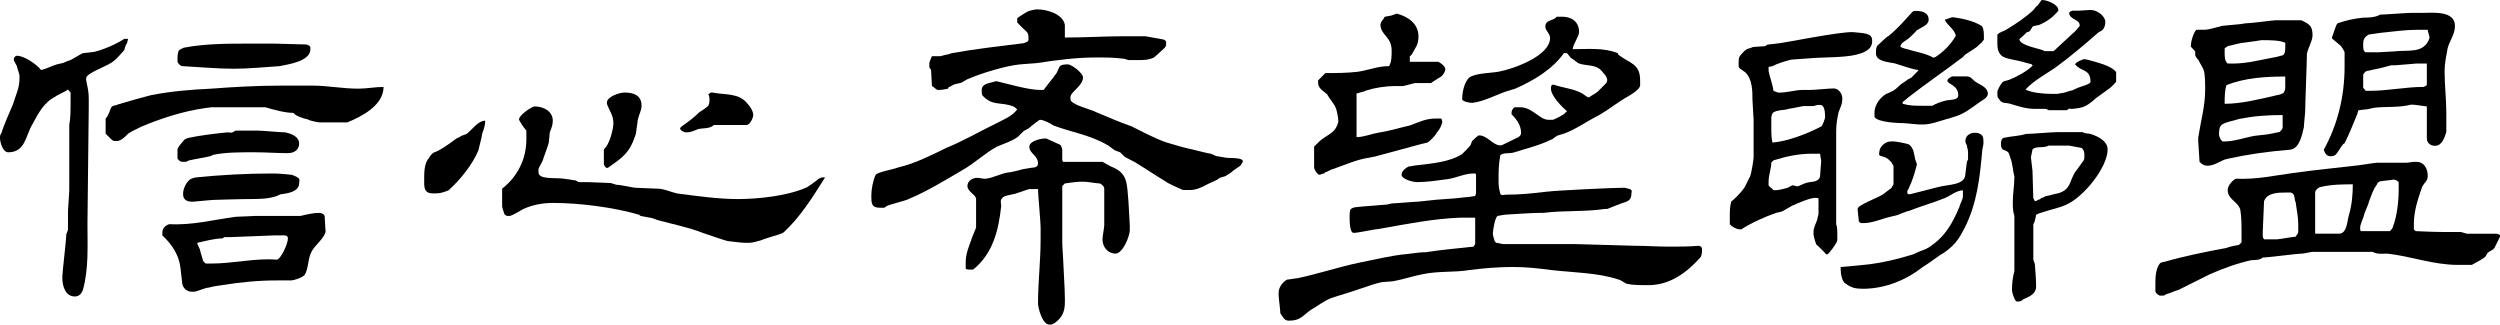 <?xml version="1.0" encoding="utf-8"?>
<!-- Generator: Adobe Illustrator 17.0.0, SVG Export Plug-In . SVG Version: 6.00 Build 0)  -->
<!DOCTYPE svg PUBLIC "-//W3C//DTD SVG 1.1//EN" "http://www.w3.org/Graphics/SVG/1.1/DTD/svg11.dtd">
<svg version="1.1" id="Layer_1" xmlns="http://www.w3.org/2000/svg" xmlns:xlink="http://www.w3.org/1999/xlink" x="0px" y="0px"
	 width="172.346px" height="22.377px" viewBox="0 0 172.346 22.377" enable-background="new 0 0 172.346 22.377"
	 xml:space="preserve">
<g>
	<g>
		<g>
			<path d="M129.224,7.751c0-0.461,0.323-0.99,0.821-1.289c0.099,0,0.423-0.207,0.473-0.207c0.274-0.161,0.423-0.391,0.647-0.529
				c0,0,0.274-0.161,0.324-0.23l0.274-0.139c0.149-0.161,0.473-0.483,0.473-0.483V4.827c-0.572-0.092-1.07-0.299-1.618-0.46
				c-0.473-0.092-1.294-0.138-1.294-0.691c0-0.207,0-0.299,0.075-0.506l0.647-0.599l0.149-0.092c0.647-0.529,1.07-1.035,1.618-1.634
				c0.099-0.092,0.099-0.092,0.274-0.092c0.373,0,0.871,0.092,0.871,0.598c0,0.392-0.498,0.529-0.821,0.737
				c-0.05,0.093-0.473,0.483-0.547,0.553l-0.423,0.299c0,0-0.149,0.139-0.149,0.23v0.069c0,0,0.323,0.139,0.423,0.139
				c0.473,0.161,1.344,0.299,1.841,0.598l0.149-0.046c0.597-0.391,1.07-0.898,1.394-1.45c0-0.392-0.747-0.898-0.747-1.128
				c0.099,0,0.423-0.161,0.498-0.161h0.1c0.647,0.093,1.394,0.254,1.941,0.599c0.149,0.161,0.149,0.553,0.149,0.691v0.253
				c0,0-0.224,0.299-0.324,0.346c-0.224,0.253-0.647,0.46-0.971,0.69l-0.149,0.161c-1.244,0.944-2.588,1.865-3.832,2.832
				c-0.05,0.092-0.324,0.23-0.324,0.299v0.092c0.498,0.138,0.822,0.138,1.394,0.138h0.647c0.224-0.138,0.647-0.299,0.97-0.368
				c0.324-0.069,0.822,0,0.822-0.368c0-0.69-0.747-0.759-0.747-0.99c0-0.138,0.149-0.207,0.323-0.299h0.996
				c0.323,0,0.398,0.23,0.647,0.391c0.323,0.208,0.821,0.369,0.821,0.806c0,0.3-0.423,0.46-0.597,0.599
				c-0.548,0.391-1.02,0.782-1.717,0.99c-0.05,0-0.373,0.138-0.473,0.138c-0.548,0.161-1.145,0.392-1.692,0.392h-0.249
				c-0.075,0-0.971-0.092-1.045-0.092c-0.324,0-1.867-0.046-2.041-0.438V7.751z M137.694,6.307c0-0.069,0.224-0.507,0.323-0.599
				c0.075-0.138,0.324-0.138,0.498-0.207c0.473-0.185,1.294-0.621,1.618-0.99l-0.099-0.093c-0.075,0-0.498-0.138-0.548-0.138
				c-0.498-0.161-0.971-0.161-1.394-0.368c-0.398-0.23-0.398-0.691-0.398-1.035V2.394c0.174-0.207,0.398-0.207,0.647-0.368
				c0.647-0.392,1.294-0.828,1.841-1.335c0,0,0.174-0.253,0.274-0.299C140.555,0.3,140.705,0,140.779,0c0.324,0,1.12,0.3,1.12,0.691
				v0.046c-0.373,0.461-0.796,0.76-1.344,0.99l-0.373,0.069c-0.149,0.093-0.149,0.3-0.323,0.392l-0.149,0.046
				c-0.075,0.092-0.398,0.392-0.498,0.46c0,0.483,1.668,0.691,1.717,0.829h0.647l1.394-1.289c0.075-0.046,0.324-0.345,0.398-0.438
				V1.727c0-0.392-0.721-0.392-0.721-0.829c0-0.069,0.174-0.161,0.224-0.161h0.423c0.074,0,0.647-0.046,0.722-0.046h0.149
				c0.423,0,0.971,0.438,0.971,0.806c0,0.23-0.05,0.438-0.224,0.599l-0.249,0.138c-0.971,0.852-1.941,1.68-2.986,2.44
				c-0.647,0.437-1.493,0.898-2.041,1.496c0.398,0.23,1.294,0.3,1.717,0.3h0.498c0,0,0.323-0.069,0.373-0.069
				c0.1,0,0.498-0.161,0.598-0.161c0.05,0,0.473-0.23,0.547-0.23c0.149-0.069,0.747-0.207,0.747-0.368c0-0.92-0.647-0.667-1.07-1.22
				l0.149-0.138c0.1-0.069,0.423-0.207,0.498-0.207l0.249,0.046c0.548,0.161,1.618,0.392,1.941,0.852v0.667
				c0,0-0.324,0.368-0.473,0.46l-0.921,0.668c-0.324,0.299-0.697,0.598-1.12,0.667c0,0-0.398,0.069-0.547,0.069
				c-0.174,0-0.174-0.069-0.324,0.092h-1.244l-0.224-0.092h-0.746c-0.647,0-1.219-0.207-1.767-0.368
				c-0.274-0.069-0.498,0-0.647-0.23c-0.174-0.207-0.174-0.207-0.174-0.437V6.307z"/>
		</g>
		<path d="M144.127,9.235c-0.245-0.062-0.354,0-0.544-0.124h-1.806c-0.353,0-1.767,0.124-2.12,0.124
			c-0.435,0.143-0.952,0.143-1.523,0.267c-0.19,0.061-0.19,0.329-0.19,0.411c0,0.596,0.353,0.329,0.544,0.658l0.109,0.329
			c0.163,0.411,0.163,0.884,0.272,1.275c0,0.617-0.109,1.152-0.109,1.749c0,0.349,0,0.617,0.109,0.966v3.8
			c-0.109,0.412-0.163,0.802-0.163,1.214v0.123c0,0.144,0.163,0.617,0.245,0.679c0,0.082,0.109,0.082,0.163,0.082
			c0.19,0,0.299-0.082,0.354-0.144c0.462-0.206,0.897-0.391,0.897-0.884v-0.185c0-0.35-0.082-1.275-0.082-1.337
			c0-0.082-0.109-0.288-0.109-0.349v-2.422c0-0.041,0.109-0.185,0.109-0.267c0-0.041,0.082-0.309,0.082-0.391
			c0,0,0.272-0.144,0.353-0.144c0.517-0.185,1.169-0.308,1.686-0.535c1.251-0.534,2.893-2.612,2.893-3.825
			C145.296,9.77,144.752,9.44,144.127,9.235z M143.546,11.189c0,0-0.391,0.564-0.5,0.688c-0.408,0.678-0.29,1.184-1.16,1.451
			c-0.109,0-0.707,0.185-0.816,0.185c-0.081,0-0.245,0.144-0.354,0.144l-0.081,0.083c-0.109,0-0.272,0.123-0.272,0.123h-0.082
			l-0.109-0.206c0-0.267-0.054-1.604-0.054-1.872c0-0.061-0.109-0.884-0.109-0.946c0-0.061,0.109-0.473,0.109-0.534
			c0.245-0.268,0.761-0.062,1.115-0.268h1.398l0.788,0.144c0.163,0,0.272,0.268,0.272,0.391
			C143.692,10.839,143.736,10.983,143.546,11.189z"/>
		<path d="M135.546,9.476c-0.152,0.316,0.047,0.515,0.047,0.54c0,0.082,0.081,0.35,0.081,0.411v0.556l-0.081,0.185
			c0,0.082-0.109,0.802-0.109,0.884c-0.055,0.719-1.169,0.658-1.876,0.843c-0.598,0.144-1.305,0.349-1.93,0.493h-0.081
			c-0.109,0-0.109-0.061-0.109-0.144v-0.082l0.109-0.185c0-0.082,0.19-0.391,0.19-0.473c0.163-0.411,0.245-0.72,0.353-1.131v-0.082
			l-0.109-0.308c-0.082-0.35-0.082-0.761-0.435-1.029c-0.163-0.061-0.87-0.205-1.06-0.205h-0.163c-0.462,0-0.816,0.411-0.816,0.74
			c0,0.062-0.081,0.226,0.109,0.267c0.245,0.083,0.353,0.083,0.516,0.227l0.19,0.185c0.054,0.082,0.163,0.267,0.163,0.267v1.275
			c0,0-0.109,0.185-0.163,0.267c-0.109,0.062-0.462,0.35-0.544,0.411c-0.272,0.206-1.767,0.741-1.767,1.008v0.062
			c0,0.123,0.081,0.658,0.081,0.802c0.109,0.124,0.163,0.124,0.272,0.124c0.707,0,1.305-0.309,1.957-0.452l0.354-0.083
			c0.054,0,0.761-0.308,0.87-0.308c0.897-0.35,1.604-0.535,2.474-0.884c0.354-0.144,0.816-0.535,1.251-0.535v0.391
			c0,0.267-0.19,0.493-0.245,0.761c-0.462,1.069-0.924,1.995-2.066,2.756c-0.272,0.185-0.625,0.267-0.87,0.391
			c0,0-0.299,0.144-0.353,0.144c-1.006,0.308-1.957,0.534-2.936,0.658c-0.598,0.061-1.359,0.143-1.957,0.185v0.164
			c0,0.267,0.081,0.864,0.354,0.987c0.353,0.267,0.653,0.35,1.169,0.35c1.604,0,3.072-0.658,4.132-1.502
			c0.109-0.042,1.06-0.72,1.169-0.802c0.353-0.185,0.788-0.535,1.06-0.843c0.299-0.35,0.462-0.679,0.652-1.029
			c0.87-1.728,1.06-3.496,1.224-5.368c0-0.083,0.081-0.35,0.081-0.473c0-0.028,0.004-0.234-0.012-0.36
			C136.662,9.056,135.766,9.017,135.546,9.476z"/>
		<g>
			<path d="M127.987,3.766c-0.921,0.227-2.276,0.159-3.389,0.265c-0.079,0-1.032,0.079-1.112,0.079
				c-0.424,0.107-0.953,0.265-1.297,0.45l-0.265,0.053v0.291c0.106,0.503,0.265,0.847,0.344,1.376c0.106,0,0.265,0.107,0.344,0.107
				c0.609,0,1.138-0.185,1.642-0.185h0.529c0.238,0,1.377-0.106,1.615-0.106c0.344,0,0.609,0.344,0.609,0.688
				c0,0.45-0.159,0.636-0.265,0.98c-0.08,0.397-0.159,0.767-0.159,1.297v6.408c0.079,0.159,0.079,0.502,0.079,0.688v0.398
				c0,0.185-0.609,0.979-0.688,0.979h-0.079c-0.08-0.106-0.609-0.635-0.689-0.688c0,0-0.185-0.529-0.185-0.689V15.97
				c0-0.264,0.185-0.609,0.265-0.847c0-0.106,0.079-0.344,0.079-0.344v-1.085c0-0.053-0.159-0.053-0.238-0.053
				c-0.344,0-1.138,0.344-1.483,0.502c-0.079,0-0.768,0.45-0.847,0.45l-0.344,0.08c-0.767,0.264-1.721,0.688-2.409,1.138h-0.106
				c-0.238,0-0.529-0.185-0.688-0.344v-0.636c0-0.238,0-0.609,0.106-0.953c0.159-0.08,0.741-0.689,0.847-0.874
				c0.079-0.053,0.344-0.688,0.45-0.847c0.079-0.185,0.238-1.138,0.238-1.297V8.267c0-0.159-0.079-1.192-0.079-1.377
				c0-0.609,0-1.482-0.53-1.933l-0.344-0.238l-0.079-0.106V4.269c0-0.159,0-0.238,0.079-0.398c0.159-0.185,0.344-0.45,0.609-0.529
				c0.106,0,0.265-0.106,0.344-0.106c0.106,0,0.688-0.053,0.794-0.053l0.159-0.107c0.079,0,0.609-0.079,0.688-0.079
				c0.265,0,4.458-0.854,5.235-0.78c0.776,0.074,1.257,0.074,1.294,0.517S128.908,3.539,127.987,3.766z M121.925,12.767
				c0,0.08,0.265,0.238,0.344,0.345h0.106c0.344,0,0.583-0.107,0.847-0.159l0.344-0.185l0.344,0.08c0.08,0,0.53-0.238,0.609-0.238
				c0.265-0.106,0.847,0,0.953-0.45c0-0.185,0.079-0.953,0.079-1.033c0-0.106-0.079-0.45-0.079-0.529h-0.609
				c-0.874,0-1.721,0.185-2.489,0.424c-0.106,0-0.185,0.106-0.265,0.185c0,0.424-0.185,0.874-0.185,1.298V12.767z M122.189,9.828
				c1.033-0.08,2.409-0.609,3.362-1.112c0.079,0,0.265-0.556,0.265-0.609c0-0.291,0-0.873-0.344-0.873h-0.185l-0.265,0.079h-0.688
				c-0.079,0-0.767,0.159-0.847,0.159c-0.079,0-0.424,0.106-0.529,0.106c-0.159,0-0.688,0.08-0.768,0.238
				c0,0-0.079,0.185-0.079,0.291v0.609C122.11,9.14,122.11,9.485,122.189,9.828z"/>
		</g>
	</g>
	<g>
		<path d="M148.588,19.602c0-0.388,0-1.075,0.328-1.463c0,0,0.179-0.089,0.299-0.089c1.343-0.388,2.805-0.687,4.268-0.955
			c0.269-0.119,0.866-0.209,0.866-0.209l0.179-0.179V16.11c0-0.507,0-1.194-0.09-1.671c-0.179-0.567-0.865-0.687-0.865-1.343
			c0-0.328,0.388-0.716,0.567-0.776c1.462,0.06,2.567-0.209,3.91-0.388c1.433-0.208,2.806-0.328,4.268-0.507
			c0.209,0,1.373-0.208,1.552-0.208h2.06c0.089,0,0.388-0.06,0.478-0.06h0.179c0.507,0,0.776,0.448,0.776,0.955
			c0,0.388-0.179,0.388-0.388,0.776c-0.269,0.776-0.567,1.642-0.567,2.537v0.388l0.119,0.119c0,0,1.224,0.06,1.821,0.06h1.283
			c0.06,0,0.388,0.119,0.448,0.119h2.06l0.208,0.089v0.12l-0.388,0.776c-0.12,0.179-0.329,0.179-0.507,0.388l-0.09,0.179
			c-0.179,0.209-0.776,0.478-0.955,0.597h-0.985c-1.671,0-3.223-0.597-4.835-0.776c-0.329,0-0.716,0.06-1.015-0.12h-4.149
			c-0.119,0-0.597,0.12-0.716,0.12c-0.388,0-2.328,0.269-2.716,0.269c-0.179,0.179-0.567,0.179-0.776,0.179
			c-0.955,0.208-2.03,0.597-2.896,0.985l-2.148,1.074c-0.09,0-0.687,0.269-0.776,0.269c-0.298,0.12-0.089,0.12-0.388,0.12h-0.09
			c-0.089,0-0.328-0.179-0.328-0.298V19.602z M158.646,1.396c0.567,0.269,0.776,0.388,0.776,1.045c0,0.388-0.328,0.895-0.388,1.283
			c0,0.597-0.12,3.432-0.12,4c0,0.089-0.089,0.865-0.089,1.044c-0.12,0.507-0.299,1.493-0.955,1.552
			c-1.492,0.119-2.955,0.328-4.298,0.626c-0.478,0.09-0.866,0.478-1.373,0.478c-0.269,0-0.388-0.089-0.567-0.269
			c0-0.209-0.09-1.224-0.09-1.403V9.484c0.179-1.164,0.478-2.149,0.478-3.313c0-0.388,0-1.015-0.089-1.283
			c0-0.12-0.298-0.567-0.388-0.776l-0.119-0.12l-0.09-0.179V3.544l-0.298-0.328v-0.06c0-0.329,0.209-0.985,0.388-1.104h0.507
			c0.388,0,0.865-0.179,1.253-0.269c0.089,0,1.164-0.119,1.253-0.119l0.388-0.06c0.388,0,1.88-0.209,2.06-0.209H158.646z
			 M157.363,7.932c-1.075,0-1.94,0.06-3.015,0.269c-0.298,0.119-0.866,0.179-1.164,0.388c-0.209,0.12-0.209,0.508-0.209,0.687
			c0,0.09,0.12,0.478,0.298,0.478c0.776,0,1.463-0.269,2.149-0.388c0.089,0,0.656-0.09,0.776-0.09c0.179,0,0.895-0.179,0.955-0.179
			c0.119-0.12,0.209-0.209,0.209-0.329V7.932z M153.364,3.605c0,0.328,0,0.597,0.209,0.776h0.388c0.955,0,1.94-0.269,2.925-0.448
			l0.478-0.12c0.179-0.089,0.179-0.388,0.179-0.597V2.948c-0.388-0.179-1.074-0.179-1.552-0.179h-0.089l-0.388,0.06
			c-0.089,0-0.776,0.12-0.866,0.12c-0.209,0-0.896,0.209-0.985,0.209s-0.298,0.179-0.298,0.179V3.605z M157.542,5.276
			c-1.343,0-2.805,0.089-4.059,0.597c-0.119,0.388-0.119,0.896-0.119,1.283c1.164,0,2.447-0.328,3.611-0.597
			c0.119,0,0.388-0.119,0.388-0.119c0.119-0.06,0.179-0.269,0.179-0.388V5.276z M155.99,16.199c0,0.12,0,0.179,0.089,0.299h0.896
			c0.179,0,1.074-0.179,1.283-0.179c0.06-0.12,0.179-0.209,0.179-0.328v-0.567c0-0.507-0.119-0.985-0.179-1.492
			c-0.119-0.179,0-0.567-0.328-0.657h-0.388c-0.448,0-1.253,0-1.462,0.597c0,0.269-0.089,1.85-0.089,2.119V16.199z M161.243,16.11
			c0.567,0,0.567-0.896,0.687-1.283c0.209-0.687,0.269-1.463,0.269-2.119c-0.657,0-1.433,0-2.208,0.179
			c-0.12,0-0.388,0.209-0.388,0.388v2.835H161.243z M161.541,9.932c-0.119,0.12-0.388,0.597-0.507,0.716
			c-0.179,0.12-0.179,0.12-0.388,0.12c-0.269,0-0.388-0.239-0.447-0.448c0.955-1.731,1.433-3.671,1.433-5.73V3.605
			c0-0.06-0.209-0.388-0.269-0.448l-0.388-0.329l-0.209-0.179V2.56c0.089-0.179,0.269-0.895,0.388-0.955
			c0.597-0.209,1.164-0.328,1.761-0.388c0.269,0,0.835,0,1.164-0.209c0.298,0,1.851-0.12,2.119-0.12h0.776
			c0.716,0,2.268-0.179,2.268,0.896c0,0.597-0.388,1.044-0.507,1.552c-0.089,0.478-0.209,1.045-0.209,1.552
			c0,0.985,0.12,1.94,0.12,2.925v1.284c-0.12,0.388-0.298,0.955-0.776,0.955c-0.299,0-0.567-0.179-0.567-0.508V7.335
			c-0.119,0-0.776-0.119-0.985-0.119h-0.119c-0.776,0.209-1.612,0.119-2.507,0.209c0,0-0.507,0.119-0.597,0.119
			c-0.12,0-0.507,0.06-0.507,0.06s-0.06,0.12-0.06,0.209c-0.328,0.776-0.507,1.284-0.895,2.06L161.541,9.932z M164.078,12.499
			c0,0-0.209,0.089-0.209,0.209c-0.298,0.388-0.388,0.776-0.567,1.224c0,0.119-0.328,0.776-0.328,0.896
			c-0.06,0.269-0.269,0.597-0.269,0.895c0,0.09,0,0.209,0.089,0.209h1.97c0,0,0.209-0.209,0.209-0.328
			c0.269-0.687,0.388-1.731,0.388-2.507v-0.507c0-0.089-0.209-0.209-0.328-0.209L164.078,12.499z M166.705,2.052
			c-0.896,0-1.671,0.12-2.567,0.209c-0.06,0-0.776,0.119-0.836,0.119c-0.328,0.179-0.388,0.388-0.388,0.657
			c0,0.298,0,0.507,0.179,0.567h0.865c0.12,0,1.015-0.06,1.075-0.06c0.985-0.119,2.059,0.179,2.447-0.895V2.56
			c0-0.119-0.119-0.388-0.119-0.507H166.705z M163.094,6.261h0.269c1.283,0,2.447-0.269,3.73-0.269l0.209-0.12V4.38h-0.716
			c-0.06,0-1.343,0.119-1.433,0.119h-0.298c-0.388,0.09-0.716,0.209-1.104,0.269c-0.06,0-0.448,0.12-0.567,0.12
			c-0.089,0-0.269,0.209-0.269,0.269v0.896L163.094,6.261z"/>
	</g>
	<g>
		<path d="M4.298,19.065c0-0.299,0.269-2.507,0.269-2.835v-0.061l0.12-0.328v-1.283c0-0.06,0.089-1.343,0.089-1.433V8.618
			c0.09-0.447,0.09-1.045,0.09-1.671V6.38L4.686,6.171C4.566,6.29,3.91,6.559,3.791,6.679c-0.776,0.388-1.164,1.163-1.552,1.88
			c-0.478,0.776-0.478,1.94-1.671,1.94C0.179,10.499,0,9.782,0,9.514c0-0.179,0-0.179,0.12-0.388c0.06-0.299,0.657-1.672,0.776-1.94
			c0.179-0.627,0.448-1.074,0.448-1.791V5.216c0-0.09-0.179-0.597-0.179-0.656L0.955,4.171V4.052c0-0.09,0.12-0.209,0.209-0.209
			c0.507,0,1.373,0.597,1.671,0.985C3.224,4.738,3.522,4.56,3.91,4.44l0.388-0.089c0.09,0,0.388-0.18,0.478-0.18
			c0.09,0,0.866-0.507,0.955-0.507c0.12,0,0.687-0.09,0.776-0.09c0.686-0.179,1.462-0.508,2.059-0.896h0.269L8.745,3.007
			c-0.09,0.06-0.179,0.448-0.179,0.448C8.447,3.574,8.059,4.052,7.879,4.171c-0.388,0.389-1.94,0.836-1.94,1.224v0.12
			c0.09,0.478,0.179,0.775,0.179,1.253v0.687c0,0.776-0.089,7.223-0.089,7.999c0,1.492,0.089,3.044-0.299,4.477
			c-0.089,0.299-0.269,0.508-0.567,0.508c-0.687,0-0.866-0.776-0.866-1.283V19.065z M7.67,7.395c0,0,0.12-0.119,0.209-0.119
			c0.09,0,0.298-0.09,0.298-0.09c0.776-0.238,1.463-0.418,2.239-0.627c1.373-0.269,2.806-0.388,4.148-0.447
			c1.552-0.119,3.164-0.209,4.775-0.209h2.269c0.955,0,2,0.209,3.104,0.209c0.567,0,1.164-0.119,1.731-0.119
			c0,1.283-1.552,2.059-2.507,2.447h-1.88c-0.06,0-0.657-0.09-0.836-0.209c-0.328-0.06-0.896-0.269-0.985-0.448
			c-0.567,0-1.343-0.209-1.94-0.388h-3.731c-0.06,0-0.388,0.06-0.448,0.06c-1.492,0.209-3.044,0.717-4.387,1.283
			C9.342,8.946,9.133,9.006,8.834,9.215c-0.179,0.18-0.478,0.508-0.776,0.508c-0.179,0-0.269,0-0.388-0.119L7.283,9.215V8.171
			C7.492,7.962,7.581,7.573,7.67,7.395z M11.192,16.05c0-0.328,0.209-0.507,0.478-0.597c1.552,0.09,3.015-0.299,4.566-0.508
			c0.269,0,1.284-0.06,1.373-0.06h3.104c0.507-0.119,0.896-0.209,1.283-0.209c0.179,0,0.388,0.09,0.388,0.269
			c0,0.209,0.06,0.896,0.06,0.985c0,0.418-0.776,1.015-0.955,1.402c-0.269,0.448-0.209,1.164-0.478,1.612
			c-0.179,0.209-0.776,0.388-0.955,0.388h-0.896c-1.433,0-2.537,0.119-3.88,0.328l-0.388,0.06c-0.12,0-0.508,0.12-0.597,0.12
			c-0.119,0-0.776,0.269-0.896,0.269h-0.179c-0.269,0-0.597-0.18-0.657-0.567c0-0.09-0.12-0.985-0.12-1.045
			c-0.089-0.896-0.597-1.671-1.253-2.268V16.05z M12.237,4.231V4.052c0-0.09,0-0.478,0.119-0.597c0,0,0.269-0.18,0.388-0.18
			c1.433-0.269,2.984-0.269,4.477-0.269h1.671c0.269,0,1.94,0.06,2.209,0.06c0.119,0,0.298,0.12,0.298,0.209v0.12
			c0,0.835-1.552,1.044-2.119,1.164c-0.985,0.06-2.06,0.179-3.164,0.179c-1.164,0-2.388-0.119-3.552-0.179
			C12.446,4.56,12.237,4.351,12.237,4.231z M12.237,10.29c0-0.12,0.388-0.567,0.507-0.687l0.208-0.09
			c0.836-0.179,1.821-0.299,2.716-0.388c0.269,0,0.269,0.089,0.567-0.12h1.552c0.328,0,1.552,0.12,1.88,0.12
			c0.388,0.089,0.955,0.269,0.955,0.775c0,0.389-0.299,0.657-0.776,0.657c-0.776,0-1.552-0.06-2.328-0.06
			c-1.015,0-1.97,0-2.835,0.179l-0.179,0.09c-0.507,0.119-0.985,0.179-1.492,0.298l-0.179,0.09h-0.209c-0.179,0-0.179,0-0.388-0.209
			V10.29z M12.625,13.334c0-0.328,0.209-0.776,0.507-0.985c0,0,0.269-0.119,0.388-0.119c1.761-0.179,3.492-0.269,5.253-0.269h0.119
			c0.388,0,1.224,0.09,1.224,0.09s0.329,0.119,0.388,0.179c0.209,0.119,0.12,0.209,0.12,0.388c0,0.598-0.776,0.717-1.284,0.776
			l-0.269,0.119c-0.567,0.209-1.283,0.209-1.851,0.209c-0.716,0-2.447,0.06-2.537,0.06c-0.12,0-1.284,0.12-1.343,0.12h-0.119
			c-0.388,0-0.597-0.18-0.597-0.508V13.334z M13.61,16.826l0.179,0.388c0,0.119,0.209,0.687,0.209,0.776l0.179,0.179h0.388
			c1.493,0,3.044-0.388,4.507-0.269c0.269,0,0.776-1.074,0.776-1.463c0-0.269-0.298-0.208-0.507-0.208h-0.448
			c-0.328,0-2.775,0.119-3.044,0.119H15.46l-0.12,0.089c-0.567,0-1.164,0.18-1.731,0.299V16.826z"/>
		<path d="M29.572,10.887c0.06-0.119,0.269-0.388,0.388-0.388l0.269-0.12c0.507-0.269,0.896-0.597,1.283-0.865
			c0.12,0,0.299-0.179,0.388-0.179l0.298-0.12c0.388-0.328,0.776-0.896,1.253-0.896c0,0.299-0.089,0.567-0.208,0.896
			c-0.06,0.389-0.179,0.776-0.269,1.164c-0.388,0.955-1.283,2.06-2.059,2.746c-0.507,0.209-0.687,0.209-1.075,0.209
			c-0.657,0-0.597-0.508-0.597-0.985C29.244,11.842,29.244,11.275,29.572,10.887z M38.108,13.99c-0.657,0-1.373,0.12-2.03,0.418
			c-0.179,0.09-0.776,0.478-0.955,0.478c-0.209,0-0.209,0-0.328-0.089c-0.06-0.12-0.179-0.508-0.179-0.567v-1.224
			c1.075-0.836,1.671-2.06,1.671-3.402V9.006C36.168,8.887,35.78,8.32,35.78,8.231c0-0.299,0.896-0.896,1.075-0.896
			c0.597,0,1.253,0.328,1.253,0.984c0,0.299-0.089,0.508-0.209,0.807c0,0.089-0.06,0.597-0.06,0.656
			c0,0.119-0.329,0.985-0.388,1.164c0,0.119-0.328,0.627-0.328,0.716v0.18c0,0.119,0,0.209,0.209,0.328
			c0.507,0.179,1.164,0.06,1.731,0.179c0.119,0,0.507,0.09,0.626,0.09l0.209,0.119h0.657c0.298,0,1.343,0.06,1.552,0.06l0.388,0.12
			c0.299,0,1.164,0.209,1.343,0.209c0.119,0,1.373,0.06,1.492,0.06c0.448,0,0.836,0.209,1.343,0.328
			c1.373,0.179,2.835,0.388,4.208,0.388c1.343,0,3.373-0.209,4.656-0.775c0.089,0,0.776-0.508,0.865-0.598
			c0.209-0.119,0.209-0.119,0.388-0.119h0.089c-0.865,1.373-1.731,2.775-2.895,3.82c-0.208,0.119-1.283,0.388-1.492,0.508
			c-0.269,0.06-0.567,0.179-0.835,0.179H51.33c-0.269,0-1.044-0.119-1.164-0.119c-0.06,0-1.224-0.388-1.731-0.567
			c-0.985-0.388-2.06-0.597-3.044-0.865c-0.06,0-0.448-0.18-0.567-0.18c-0.089,0-0.597-0.119-0.657-0.119l-0.119-0.089
			C42.286,14.289,39.958,13.99,38.108,13.99z M42.286,8.499c0-0.567-0.269-0.836-0.447-1.343v-0.09c0-0.388,0.835-0.687,1.224-0.687
			c0.597,0,1.164,0.179,1.164,0.896c0,0.388-0.179,0.566-0.269,1.044c0,0.12-0.119,0.807-0.119,0.896l-0.06,0.18
			c-0.388,1.164-0.896,1.492-1.88,2.179h-0.06c-0.12,0-0.209-0.239-0.209-0.239V10.29C42.018,9.991,42.286,8.887,42.286,8.499z
			 M47.002,8.708c0.388-0.269,0.836-0.597,1.224-0.985c0.12-0.06,0.597-0.388,0.597-0.447c0.119-0.119,0.119-0.687,0-0.776
			l0.179-0.119h0.119c0.866,0.179,1.821,0,2.417,0.776c0.179,0.179,0.388,0.507,0.388,0.775c0,0.18-0.209,0.687-0.478,0.687H49.21
			c-0.269,0.269-0.776,0.209-1.044,0.269c-0.328,0.119-0.507,0.239-0.896,0.239c-0.089,0-0.388-0.12-0.388-0.299L47.002,8.708z"/>
		<path d="M60.635,14.32c-0.567,0-0.567-0.329-0.567-0.836c0-0.448,0.119-1.045,0.298-1.433c0.089-0.18,1.284-0.389,1.552-0.508
			c1.164-0.269,2.268-0.836,3.312-1.343c1.164-0.478,2.239-1.104,3.403-1.672c0.507-0.269,1.104-0.478,1.492-0.984l-0.209-0.18
			c-0.896-0.388-1.462,0-2.179-0.775c-0.06-0.09-0.06-0.209-0.06-0.388c0-0.478,0.657-0.478,0.955-0.598h0.089
			c0.896,0.209,2.179,0.598,3.015,0.598h0.209l0.298-0.389c0.209-0.269,0.388-0.478,0.597-0.775l0.179-0.389
			c0.09-0.209,0.388-0.209,0.597-0.209c0.269,0,1.044,0.598,1.044,0.896c0,0.597-0.866,0.985-0.866,1.373
			c0,0.179,0,0.269,0.209,0.388c0.388,0.269,1.224,0.448,1.612,0.657c0.716,0.298,1.612,0.687,2.388,0.955
			c0.776,0.388,1.612,0.836,2.388,1.104c0.597,0.179,1.283,0.388,1.88,0.507c0.269,0.06,1.044,0.269,1.164,0.269
			c0.06,0,0.388,0.18,0.448,0.18c0.119,0,0.597,0.119,0.806,0.119s0.985,0,0.985,0.209v0.06l-0.119,0.209
			c-0.09,0.119-0.567,0.388-0.657,0.507l-0.418,0.269l-0.388,0.12l-0.09,0.06c-0.119,0.119-0.687,0.328-0.776,0.388
			c-0.388,0.209-0.776,0.388-1.164,0.388h-0.507c0,0-1.045-0.447-1.164-0.566c-0.657-0.389-1.343-0.866-2-1.254
			c-0.12-0.119-0.776-0.388-0.896-0.507l-0.269-0.269l-0.329-0.12c-0.06,0-0.507-0.388-0.567-0.388
			c-1.164-0.687-2.537-0.896-3.701-1.343c-0.179-0.12-0.687-0.389-0.896-0.389h-0.06c-0.12,0.06-0.508,0.389-0.597,0.448
			c-0.179,0.209-0.388,0.209-0.567,0.388l-0.329,0.328c-0.388,0.299-1.044,0.508-1.462,0.687c-0.865,0.478-1.552,1.164-2.417,1.642
			c-1.164,0.687-2.447,1.463-3.671,1.97c-0.12,0.09-1.373,0.389-1.493,0.478l-0.179,0.12H60.635z M64.635,6.201
			c-0.06,0-0.269-0.209-0.388-0.27c0-0.208-0.06-0.895-0.06-1.104l-0.119-0.18V4.351c0-0.09,0.179-0.478,0.179-0.478h0.597
			c0,0,0.388-0.12,0.507-0.12l0.269-0.089c1.671-0.299,3.283-0.478,4.955-0.687c0.209-0.09,0.328-0.09,0.328-0.269
			c0-0.209,0-0.389-0.119-0.508c-0.09-0.09-0.597-0.567-0.657-0.656V1.246c0,0,0.567-0.388,0.776-0.478c0,0,0.388-0.119,0.567-0.119
			h0.089c0.567,0,1.731,0.299,1.851,1.074v0.865c1.373,0,2.716-0.089,4.089-0.089h1.462l1.164,0.209
			c0.089,0,0.269,0.089,0.269,0.179v0.09c0,0.209-0.06,0.298-0.179,0.388c-0.209,0.209-0.657,0.597-0.657,0.597
			c-0.388,0.18-0.716,0.18-1.164,0.18h-0.597l-0.298-0.09c-0.776-0.09-1.164-0.09-1.94-0.09c-1.373,0-2.716,0.18-4.089,0.389
			c-0.12,0-1.075,0.089-1.164,0.089c-0.955,0.09-2.626,0.598-3.522,0.985c-0.089,0-0.478,0.299-0.597,0.299l-0.388,0.089
			c-0.06,0-0.269,0.18-0.388,0.18l-0.06,0.119c0,0-0.388,0.09-0.597,0.09H64.635z M72.335,22.377c-0.478,0-0.776-1.164-0.776-1.462
			c0-1.433,0.179-2.925,0.179-4.388v-0.865c0-0.388-0.179-2.238-0.179-2.627h-0.597c-0.06,0-0.776,0.269-0.835,0.269
			c-0.209,0.12-0.776,0.12-0.985,0.299c-0.239,0.209-0.12,0.388-0.12,0.597c-0.179,1.672-0.567,3.283-1.94,4.388h-0.179
			c-0.12,0-0.329,0-0.329-0.09V18.11c0-0.627,0.209-1.074,0.388-1.582c0-0.09,0.328-0.775,0.328-0.865v-1.94
			c0-0.298-0.597-0.507-0.597-0.896c0-0.388,0.388-0.566,0.656-0.566c0.209,0,0.388,0.06,0.508,0.06h0.089
			c0.567-0.06,1.074-0.388,1.671-0.448c0.119,0,0.507-0.119,0.567-0.119l0.329-0.09c0.06,0,0.656-0.119,0.776-0.119
			c0.06,0,0.269-0.06,0.269-0.269c0-0.567-0.597-0.687-0.597-1.164c0-0.388,0.776-0.566,1.104-0.566h0.06l0.985,0.447
			c0,0,0.119,0.209,0.119,0.328v0.657c0,0.119,0.06,0.179,0.06,0.179h2.716c0,0,0.388,0.209,0.597,0.328
			c1.194,0.448,1.075,1.224,1.194,2.447c0,0.18,0.09,1.433,0.09,1.612v0.328c0,0.388-0.478,1.611-0.985,1.611
			c-0.507,0-0.895-0.447-0.895-0.955v-0.09c0-0.119,0.119-0.775,0.119-0.895v-2.508c0-0.209-0.179-0.328-0.298-0.388
			c-0.209,0-0.866-0.119-1.045-0.119h-0.328c-0.269,0-1.044,0.119-1.044,0.119l-0.179,0.179v4c0,0.089,0.06,0.984,0.06,1.044
			c0,0.239,0.12,2.06,0.12,2.657v0.298c0,0.657-0.179,1.045-0.687,1.433c0,0-0.209,0.119-0.269,0.119H72.335z"/>
		<path d="M88.147,20.348v-0.179c0-0.389,0.329-0.776,0.597-0.896c0.12,0,0.567-0.09,0.687-0.09
			c1.433-0.298,2.835-0.775,4.268-1.074c1.074-0.209,2.238-0.508,3.313-0.597c0.089,0,0.865-0.12,1.074-0.12h0.179
			c1.104-0.179,2.268-0.269,3.313-0.388l0.119-0.179v-1.821h-0.985c-1.851,0.061-3.791,0.448-5.641,0.776
			c-0.209,0-1.463,0.269-1.642,0.269h-0.12c-0.269,0-0.269-0.865-0.269-1.164c0-0.089,0-0.388,0.089-0.478
			c0,0,0.179-0.119,0.299-0.119c0.089,0,0.478-0.06,0.567-0.06c0.209,0,1.373-0.119,1.552-0.119c0.089,0,0.388-0.09,0.478-0.09
			c0.208,0,1.552-0.119,1.761-0.119c0.089,0,0.478-0.06,0.567-0.06c0.896-0.12,1.791-0.12,2.626-0.239
			c0.209,0,0.716-0.09,0.716-0.09l0.06-0.179v-1.283c0-0.09-0.06-0.09-0.179-0.09c-0.597,0-1.164,0.299-1.761,0.388
			c-0.656,0.09-1.462,0.209-2.119,0.209c-0.298,0-1.074-0.209-1.074-0.507c0-0.269,0.298-0.478,0.478-0.567
			c0.089,0,0.478-0.09,0.597-0.09c0.955-0.119,2.239-0.209,3.104-0.775c0.119-0.119,0.507-0.508,0.567-0.597l0.119-0.299
			c0.09-0.09,0.388-0.388,0.478-0.388c0.567,0,0.955,0.687,1.462,0.687h0.09l1.164-0.567c0.179-0.119,0.179-0.239,0.179-0.299
			c0-0.388-0.179-0.716-0.388-0.984l-0.269-0.299v-0.09c0-0.179,0.089-0.298,0.209-0.388h0.388c0.836,0,1.343,0.865,1.94,0.865
			h0.299c0.089,0,0.597-0.269,0.776-0.388l0.209-0.209c-0.329-0.269-1.104-1.045-1.104-1.552c0-0.06,0-0.269,0.12-0.269h0.089
			c0.567,0.209,1.343,0.269,1.94,0.597l0.388,0.269h0.119c0.06-0.09,0.448-0.269,0.567-0.388l0.597-0.597l0.06-0.18
			c0-0.269-0.269-0.507-0.447-0.716c-0.388-0.389-0.985-0.269-1.493-0.448c-0.06,0-0.448-0.328-0.567-0.388l-0.269-0.328h-0.209
			c-0.776,1.104-2.06,1.88-3.343,2.447l-0.388,0.119c-0.776,0.209-1.731,0.776-2.597,0.865c-0.179,0-0.686-0.089-0.686-0.269
			c0-0.388,0.119-1.164,0.507-1.492c0.448-0.298,1.552-0.298,2-0.388c0.985-0.179,3.552-1.074,3.552-2.328
			c0-0.299-0.328-0.508-0.328-0.776c0-0.507,0.597-0.388,0.776-0.687h0.388c0.597,0,1.164,0.299,1.164,1.075
			c-0.06,0.388-0.388,0.775-0.448,1.164c1.045,0,2.119-0.12,3.104,0.269l0.06,0.119c0.776,0.597,1.492,0.597,1.492,1.761v0.388
			c-0.12,0.299-0.507,0.508-0.776,0.687c-0.716,0.389-1.284,0.866-1.94,1.254l-0.209,0.119c-0.776,0.389-1.552,0.955-2.328,1.224
			l-0.388,0.12c-0.119,0-0.388,0.298-0.507,0.298c-0.776,0.389-1.671,0.597-2.507,0.866c-0.329,0.119-0.776,0-0.985,0.208
			c-0.119,0.687-0.119,1.075-0.119,1.642c0,0.389,0,0.598,0.119,0.985c0,0.179,0.269,0.09,0.388,0.09
			c0.985,0,1.821-0.09,2.835-0.209c0.776-0.09,4.537-0.269,5.312-0.269c0.12,0,0.329,0.089,0.388,0.089
			c0.209,0.09,0.119,0.18,0.119,0.299c0,0.508-0.298,0.567-0.686,0.687c-0.269,0.09-0.657,0.269-0.985,0.388h-0.179
			c-1.373,0.209-2.806,0.09-4.208,0.269h-0.269c-0.567,0-2.239,0.12-2.328,0.12c-0.119,0-0.507,0.089-0.567,0.089
			c-0.209,0.119-0.329,1.074-0.329,1.164v0.119c0,0.061,0.12,0.448,0.12,0.448l0.089,0.119c0.12,0,0.388,0.09,0.507,0.09h4.835
			c0.388,0,3.82,0.119,4.208,0.119c0.776,0,1.552,0.06,2.448,0.06c0.567,0,1.343,0,2-0.06c0.209,0.06,0.209,0.179,0.209,0.269
			c0,0.179,0,0.299-0.09,0.508c-0.955,1.074-2.119,1.939-3.611,1.939c-0.507,0-1.074,0-1.462-0.089
			c-0.089,0-0.478-0.299-0.597-0.299c-1.433-0.478-3.104-0.478-4.656-0.656c-0.896-0.12-1.731-0.209-2.626-0.209
			c-1.044,0-2.029,0.089-2.984,0.209c-1.104,0.179-2.06,0.06-3.134,0.269c-0.686,0.119-1.462,0.388-2.148,0.507
			c-0.09,0-0.657,0.06-0.776,0.06c-0.567,0.12-1.044,0.328-1.642,0.508c-0.567,0.209-1.253,0.388-1.85,0.597
			c-0.478,0.179-0.955,0.567-1.343,0.776c-0.597,0.388-0.716,0.775-1.552,0.775c-0.329,0-0.388-0.209-0.597-0.507
			C88.267,21.393,88.147,20.557,88.147,20.348z M92.058,7.395c0-0.119-0.478-0.687-0.567-0.896
			c-0.298-0.269-0.626-0.388-0.626-0.836V5.544l0.507-0.507c0.776,0,1.462,0,2.238-0.09c0.776-0.119,1.373-0.388,2.149-0.388
			c0.179-0.299,0.179-0.687,0.179-1.075c0-0.984-0.776-1.044-0.776-1.82l0.089-0.209c0.12-0.119,0.209-0.299,0.209-0.299
			l0.478-0.089l0.298-0.119h0.09c0.776,0.208,1.462,0.716,1.462,1.552c0,0.597-0.209,0.775-0.478,1.283l-0.12,0.09v0.388h1.97
			c0,0,0.209,0.119,0.269,0.179c0.119,0.12,0.209,0.209,0.209,0.329c0,0.179-0.209,0.507-0.388,0.566
			c-0.209,0.119-0.597,0.389-0.597,0.389h-1.074c-0.089,0-0.776,0.208-0.866,0.208h-0.567c-0.597,0-1.373,0.12-1.94,0.299
			l-0.209,0.09c-0.089,0-0.388,0.119-0.478,0.119v3.015c0.478,0,1.075-0.239,1.462-0.299c0.776-0.119,1.433-0.328,2.208-0.507
			c0.597-0.209,1.075-0.478,1.791-0.478h0.388l0.06,0.209c0,0.179-0.179,0.566-0.388,0.775c-0.06,0.18-0.567,0.687-0.687,0.687
			l-0.388,0.09l-3.194,0.865c-0.089,0-0.388,0.09-0.478,0.09c-0.776,0.119-1.642,0.507-2.417,0.775
			c-0.119,0-0.388,0.209-0.507,0.209l-0.089,0.09c-0.09,0-0.299,0.09-0.299,0.09c-0.179,0-0.388-0.389-0.388-0.478v-1.463
			l0.388-0.388c0.597-0.508,1.075-0.508,1.284-1.343C92.267,8.171,92.147,7.485,92.058,7.395z"/>
	</g>
</g>
</svg>

